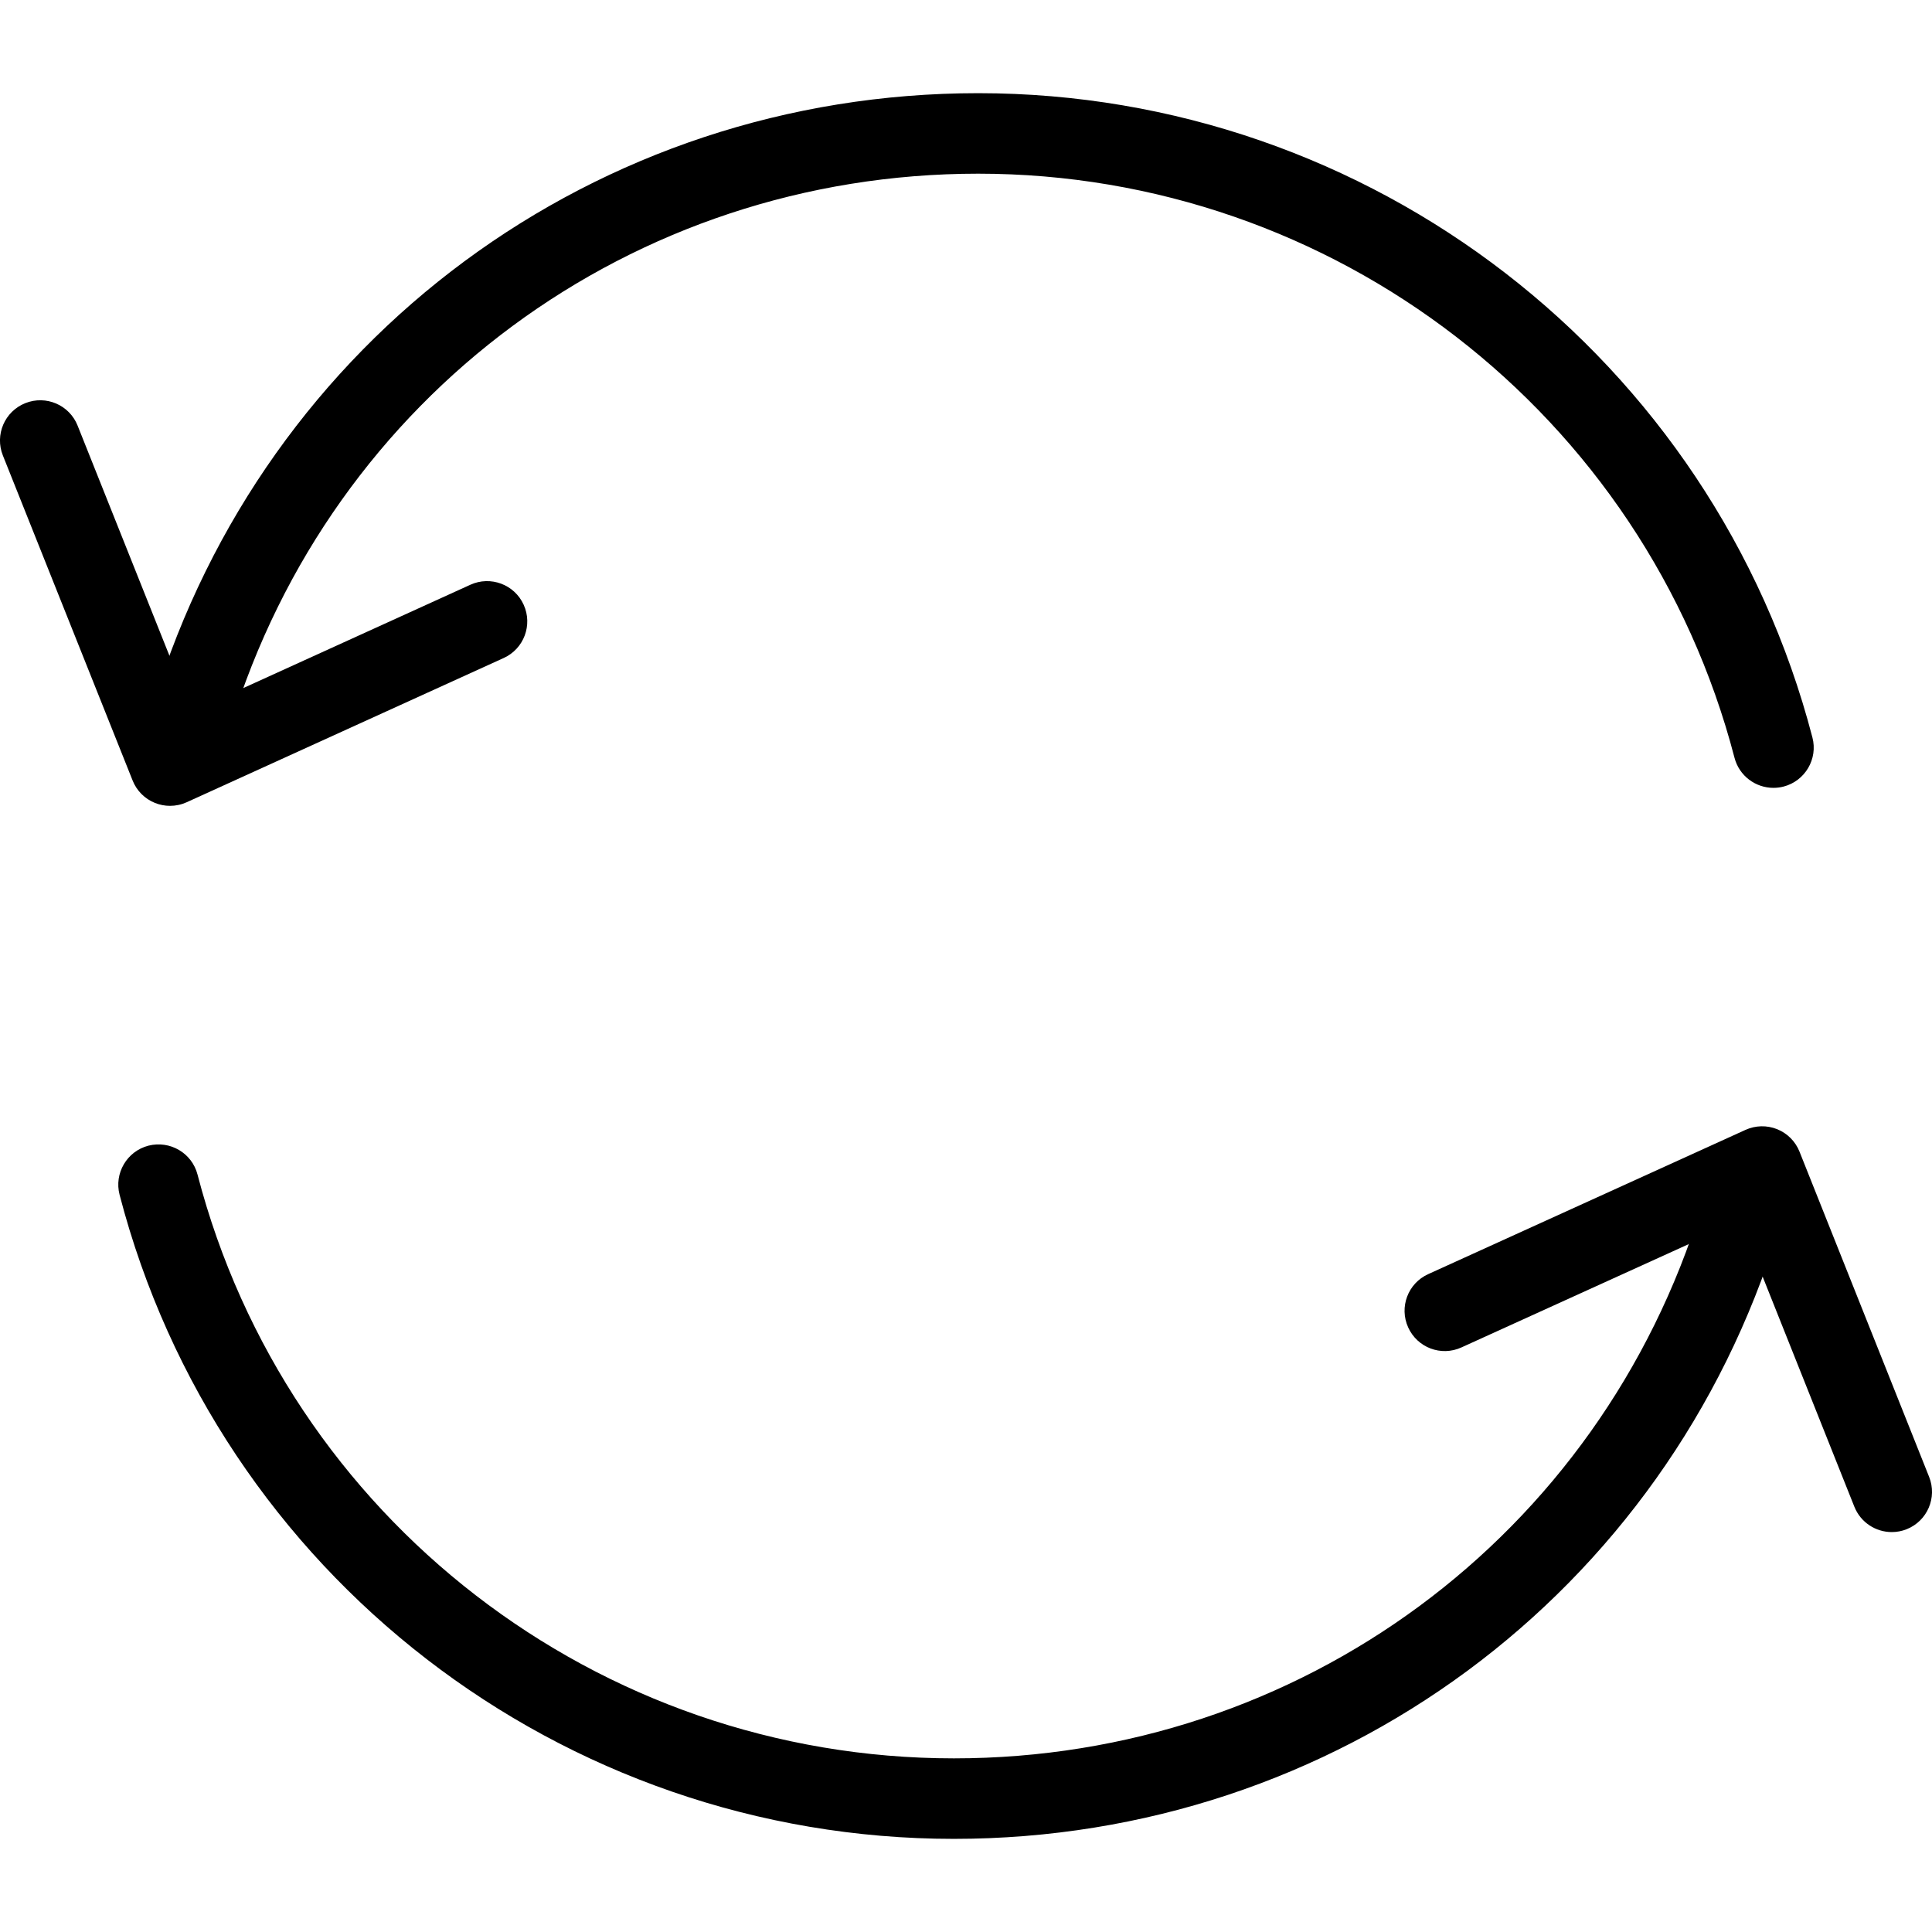 <?xml version="1.0" encoding="utf-8"?>
<!-- Generator: Adobe Illustrator 16.0.0, SVG Export Plug-In . SVG Version: 6.00 Build 0)  -->
<!DOCTYPE svg PUBLIC "-//W3C//DTD SVG 1.1//EN" "http://www.w3.org/Graphics/SVG/1.1/DTD/svg11.dtd">
<svg version="1.1" id="Layer_1" xmlns="http://www.w3.org/2000/svg" xmlns:xlink="http://www.w3.org/1999/xlink" x="0px" y="0px"
	 width="48px" height="48px" viewBox="0 0 48 48" enable-background="new 0 0 48 48" xml:space="preserve">
<g>
	<g>
		<path d="M44.06,19.574c-0.444,0-0.85-0.298-0.967-0.748C40.866,10.282,33.14,4.315,24.302,4.315
			c-8.595,0-16.058,5.514-18.571,13.72c-0.162,0.528-0.72,0.824-1.249,0.663c-0.528-0.162-0.825-0.721-0.663-1.249
			C6.59,8.397,14.822,2.315,24.302,2.315c9.748,0,18.271,6.583,20.727,16.007c0.14,0.534-0.182,1.081-0.716,1.22
			C44.229,19.564,44.144,19.574,44.06,19.574z"/>
		<path d="M4.224,20.021c-0.126,0-0.253-0.024-0.373-0.072c-0.254-0.102-0.455-0.303-0.556-0.557l-3.224-8.077
			c-0.205-0.513,0.045-1.095,0.558-1.299c0.514-0.205,1.095,0.045,1.299,0.558l2.835,7.104l6.923-3.15
			c0.502-0.229,1.096-0.007,1.324,0.496c0.229,0.502,0.007,1.096-0.496,1.324l-7.877,3.584C4.507,19.991,4.366,20.021,4.224,20.021z
			"/>
	</g>
	<g>
		<path d="M23.698,45.686c-9.751,0-18.275-6.58-20.727-16.002c-0.139-0.534,0.182-1.081,0.716-1.22
			c0.538-0.136,1.081,0.182,1.22,0.716c2.223,8.541,9.95,14.506,18.792,14.506c8.59,0,16.055-5.512,18.574-13.716
			c0.162-0.526,0.721-0.825,1.25-0.662c0.527,0.162,0.824,0.722,0.662,1.25C41.405,39.606,33.172,45.686,23.698,45.686z"/>
		<path d="M47,38.064c-0.397,0-0.772-0.238-0.929-0.63l-2.833-7.107l-6.928,3.149c-0.507,0.232-1.097,0.005-1.324-0.496
			c-0.229-0.503-0.007-1.096,0.496-1.324l7.883-3.584c0.249-0.113,0.532-0.12,0.787-0.018c0.254,0.102,0.455,0.304,0.556,0.558
			l3.221,8.082c0.205,0.513-0.046,1.095-0.559,1.299C47.249,38.042,47.123,38.064,47,38.064z"/>
	</g>
</g>
</svg>
